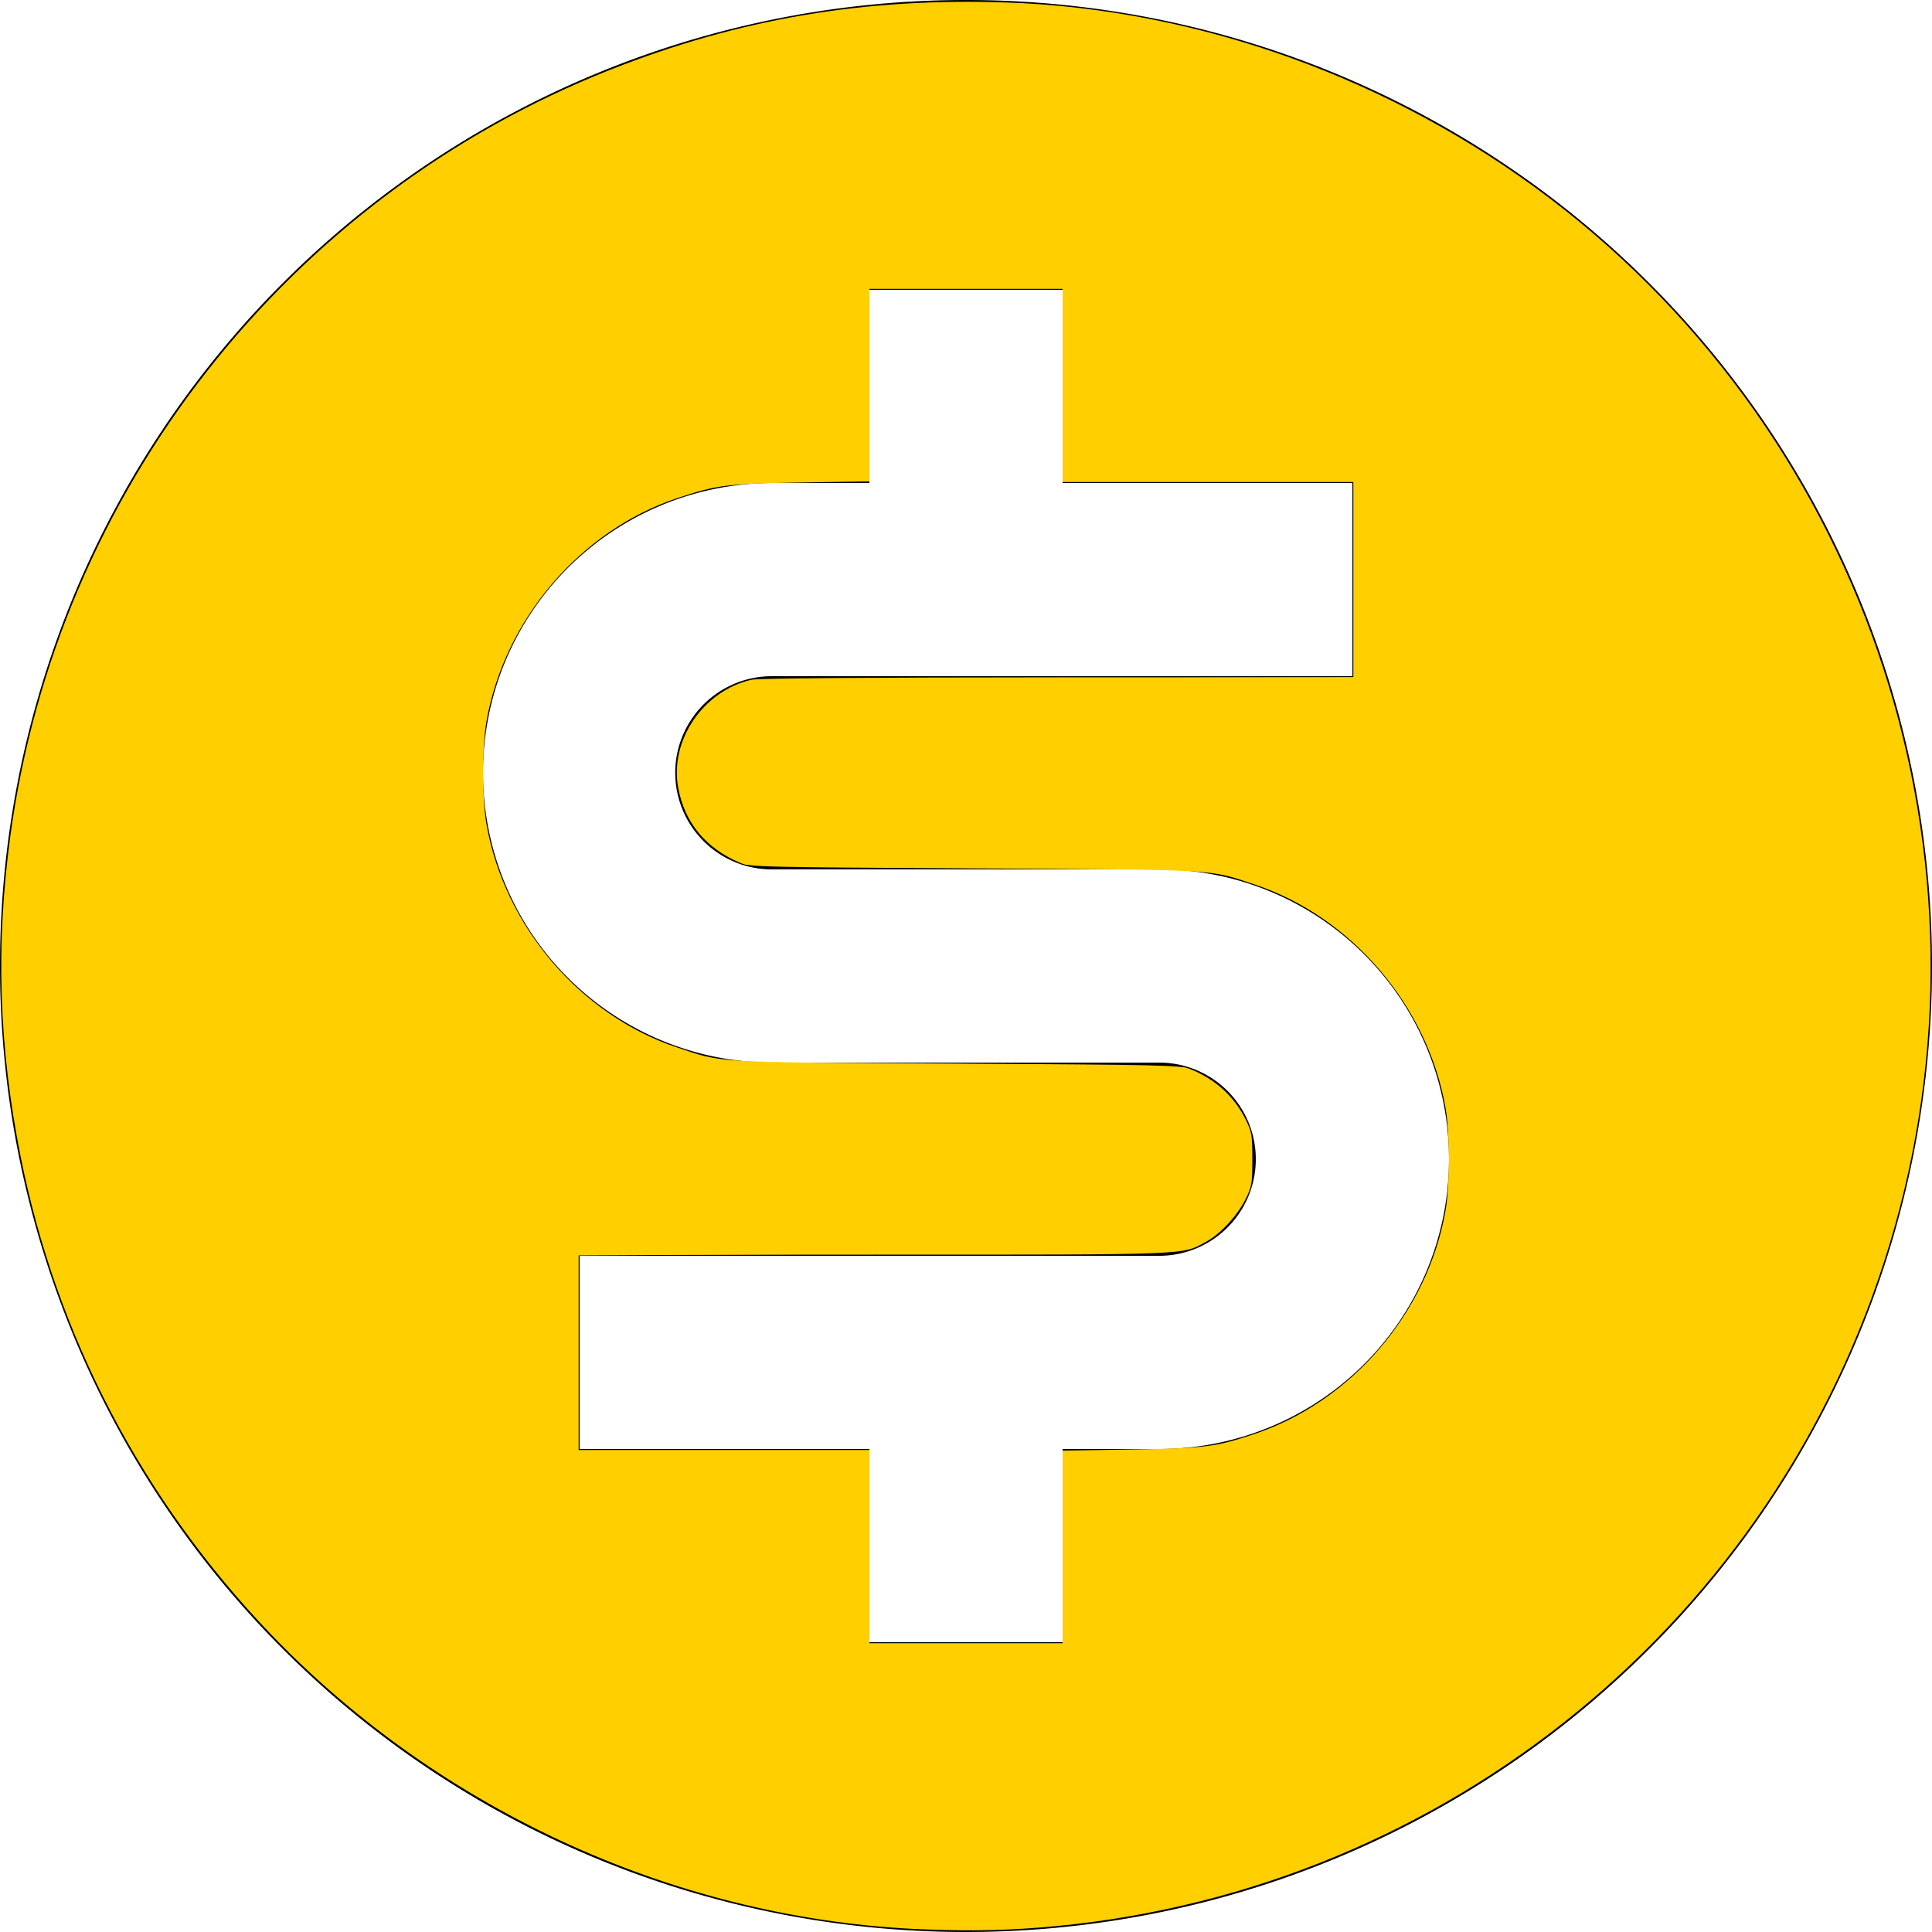 <?xml version="1.0" encoding="UTF-8" standalone="no"?>
<svg
   xmlns:dc="http://purl.org/dc/elements/1.1/"
   xmlns:cc="http://creativecommons.org/ns#"
   xmlns:rdf="http://www.w3.org/1999/02/22-rdf-syntax-ns#"
   xmlns:svg="http://www.w3.org/2000/svg"
   xmlns="http://www.w3.org/2000/svg"
   xmlns:sodipodi="http://sodipodi.sourceforge.net/DTD/sodipodi-0.dtd"
   xmlns:inkscape="http://www.inkscape.org/namespaces/inkscape"
   inkscape:version="1.0 (4035a4fb49, 2020-05-01)"
   sodipodi:docname="currency-dollar.svg"
   id="svg4"
   version="1.1"
   viewBox="0 0 20 20">
  <defs
     id="defs8" />
  <sodipodi:namedview
     inkscape:current-layer="svg4"
     inkscape:window-maximized="1"
     inkscape:window-y="-8"
     inkscape:window-x="-8"
     inkscape:cy="10"
     inkscape:cx="10"
     inkscape:zoom="42.5"
     showgrid="false"
     id="namedview6"
     inkscape:window-height="1017"
     inkscape:window-width="1920"
     inkscape:pageshadow="2"
     inkscape:pageopacity="0"
     guidetolerance="10"
     gridtolerance="10"
     objecttolerance="10"
     borderopacity="1"
     bordercolor="#666666"
     pagecolor="#ffffff" />
  <path
     id="path2"
     d="M10 20a10 10 0 1 1 0-20 10 10 0 0 1 0 20zm1-5h1a3 3 0 0 0 0-6H7.99a1 1 0 0 1 0-2H14V5h-3V3H9v2H8a3 3 0 1 0 0 6h4a1 1 0 1 1 0 2H6v2h3v2h2v-2z" />
  <path
     id="path835"
     d="M 9.576,19.973 C 7.05,19.88 4.573,18.761 2.802,16.915 1.476,15.531 0.582,13.822 0.212,11.965 -0.013,10.834 -0.046,9.778 0.108,8.647 0.594,5.085 2.979,2.041 6.318,0.722 7.655,0.194 8.948,-0.025 10.424,0.026 c 1.989,0.069 3.992,0.792 5.618,2.027 3.311,2.516 4.72,6.842 3.521,10.818 -1.172,3.888 -4.573,6.676 -8.621,7.067 -0.459,0.044 -0.838,0.054 -1.365,0.035 z M 11,16.014 v -0.997 l 0.712,-0.012 c 0.767,-0.013 0.867,-0.025 1.27,-0.159 1.008,-0.335 1.797,-1.257 1.982,-2.314 0.047,-0.271 0.047,-0.793 0,-1.064 C 14.779,10.412 13.991,9.49 12.988,9.156 12.506,8.996 12.659,9.005 10.094,8.99 7.862,8.977 7.76,8.975 7.659,8.931 7.304,8.779 7.087,8.515 7.021,8.156 6.93,7.665 7.278,7.152 7.779,7.037 7.846,7.021 8.968,7.013 10.947,7.012 l 3.065,-5.753e-4 V 6 4.988 H 12.506 11 v -1 -1 H 10 9 V 3.986 4.983 L 8.288,4.995 C 7.519,5.007 7.422,5.02 7.012,5.156 6.009,5.49 5.221,6.412 5.036,7.468 c -0.047,0.271 -0.047,0.793 0,1.064 0.184,1.055 0.973,1.979 1.975,2.312 0.482,0.16 0.33,0.152 2.882,0.166 2.146,0.013 2.325,0.017 2.423,0.055 0.265,0.106 0.461,0.284 0.582,0.53 0.06,0.123 0.066,0.156 0.066,0.405 0,0.249 -0.005,0.281 -0.066,0.406 -0.085,0.174 -0.263,0.367 -0.41,0.447 -0.259,0.141 -0.11,0.135 -3.446,0.135 h -3.054 V 14 15.012 H 7.494 9 v 1 1 h 1 1 z"
     style="fill:#ffcf00;stroke-width:0.024" />
  <path
     id="path837"
     d="M 9.387,19.952 C 7.717,19.857 6.026,19.296 4.576,18.357 2.261,16.858 0.663,14.446 0.178,11.718 0.065,11.076 0.049,10.871 0.048,10.024 0.047,9.198 0.057,9.045 0.155,8.424 0.501,6.228 1.639,4.127 3.296,2.625 5.65,0.492 8.846,-0.395 11.953,0.224 c 3.019,0.601 5.604,2.585 6.974,5.353 0.51,1.03 0.809,2.021 0.97,3.213 0.047,0.351 0.054,0.498 0.055,1.211 6.65e-4,0.869 -0.019,1.108 -0.143,1.788 -0.7,3.812 -3.564,6.892 -7.311,7.859 -1.05,0.271 -2.027,0.367 -3.11,0.305 z M 11,16.027 v -0.985 l 0.194,-0.015 c 0.107,-0.008 0.374,-0.015 0.594,-0.016 0.498,-6.82e-4 0.766,-0.028 1.035,-0.106 0.711,-0.206 1.282,-0.625 1.699,-1.247 0.203,-0.302 0.374,-0.718 0.441,-1.072 0.049,-0.26 0.049,-0.914 0,-1.174 C 14.819,10.65 14.33,9.921 13.663,9.475 13.452,9.333 13.228,9.227 12.926,9.126 12.567,9.006 12.359,8.991 11.035,8.987 10.492,8.985 9.523,8.976 8.882,8.967 L 7.718,8.951 7.59,8.885 C 7.437,8.805 7.234,8.619 7.156,8.485 7.027,8.264 6.99,7.979 7.061,7.741 7.138,7.481 7.359,7.226 7.608,7.11 l 0.134,-0.063 1.729,-0.015 c 0.951,-0.008 2.362,-0.016 3.135,-0.018 l 1.406,-0.003 V 6 4.988 H 12.506 11 v -1 -1 H 10 9 V 3.976 C 9,4.52 8.997,4.965 8.994,4.966 8.991,4.966 8.66,4.976 8.259,4.987 7.766,5.001 7.476,5.02 7.365,5.044 7.157,5.089 6.819,5.208 6.636,5.3 5.828,5.707 5.204,6.532 5.036,7.413 c -0.049,0.26 -0.049,0.914 0,1.174 0.145,0.763 0.643,1.504 1.305,1.941 0.229,0.151 0.421,0.241 0.732,0.346 0.359,0.12 0.568,0.135 1.867,0.14 0.531,0.002 1.494,0.01 2.141,0.019 l 1.176,0.016 L 12.4,11.118 c 0.19,0.093 0.394,0.299 0.483,0.486 0.064,0.136 0.07,0.17 0.07,0.398 1.7e-5,0.231 -0.005,0.26 -0.072,0.393 -0.152,0.304 -0.405,0.503 -0.693,0.545 -0.1,0.015 -1.341,0.03 -3.182,0.04 l -3.018,0.016 v 1.008 1.008 H 7.494 9 v 1 1 h 1 1 z"
     style="fill:#ffcf00;stroke-width:0.024" />
</svg>
